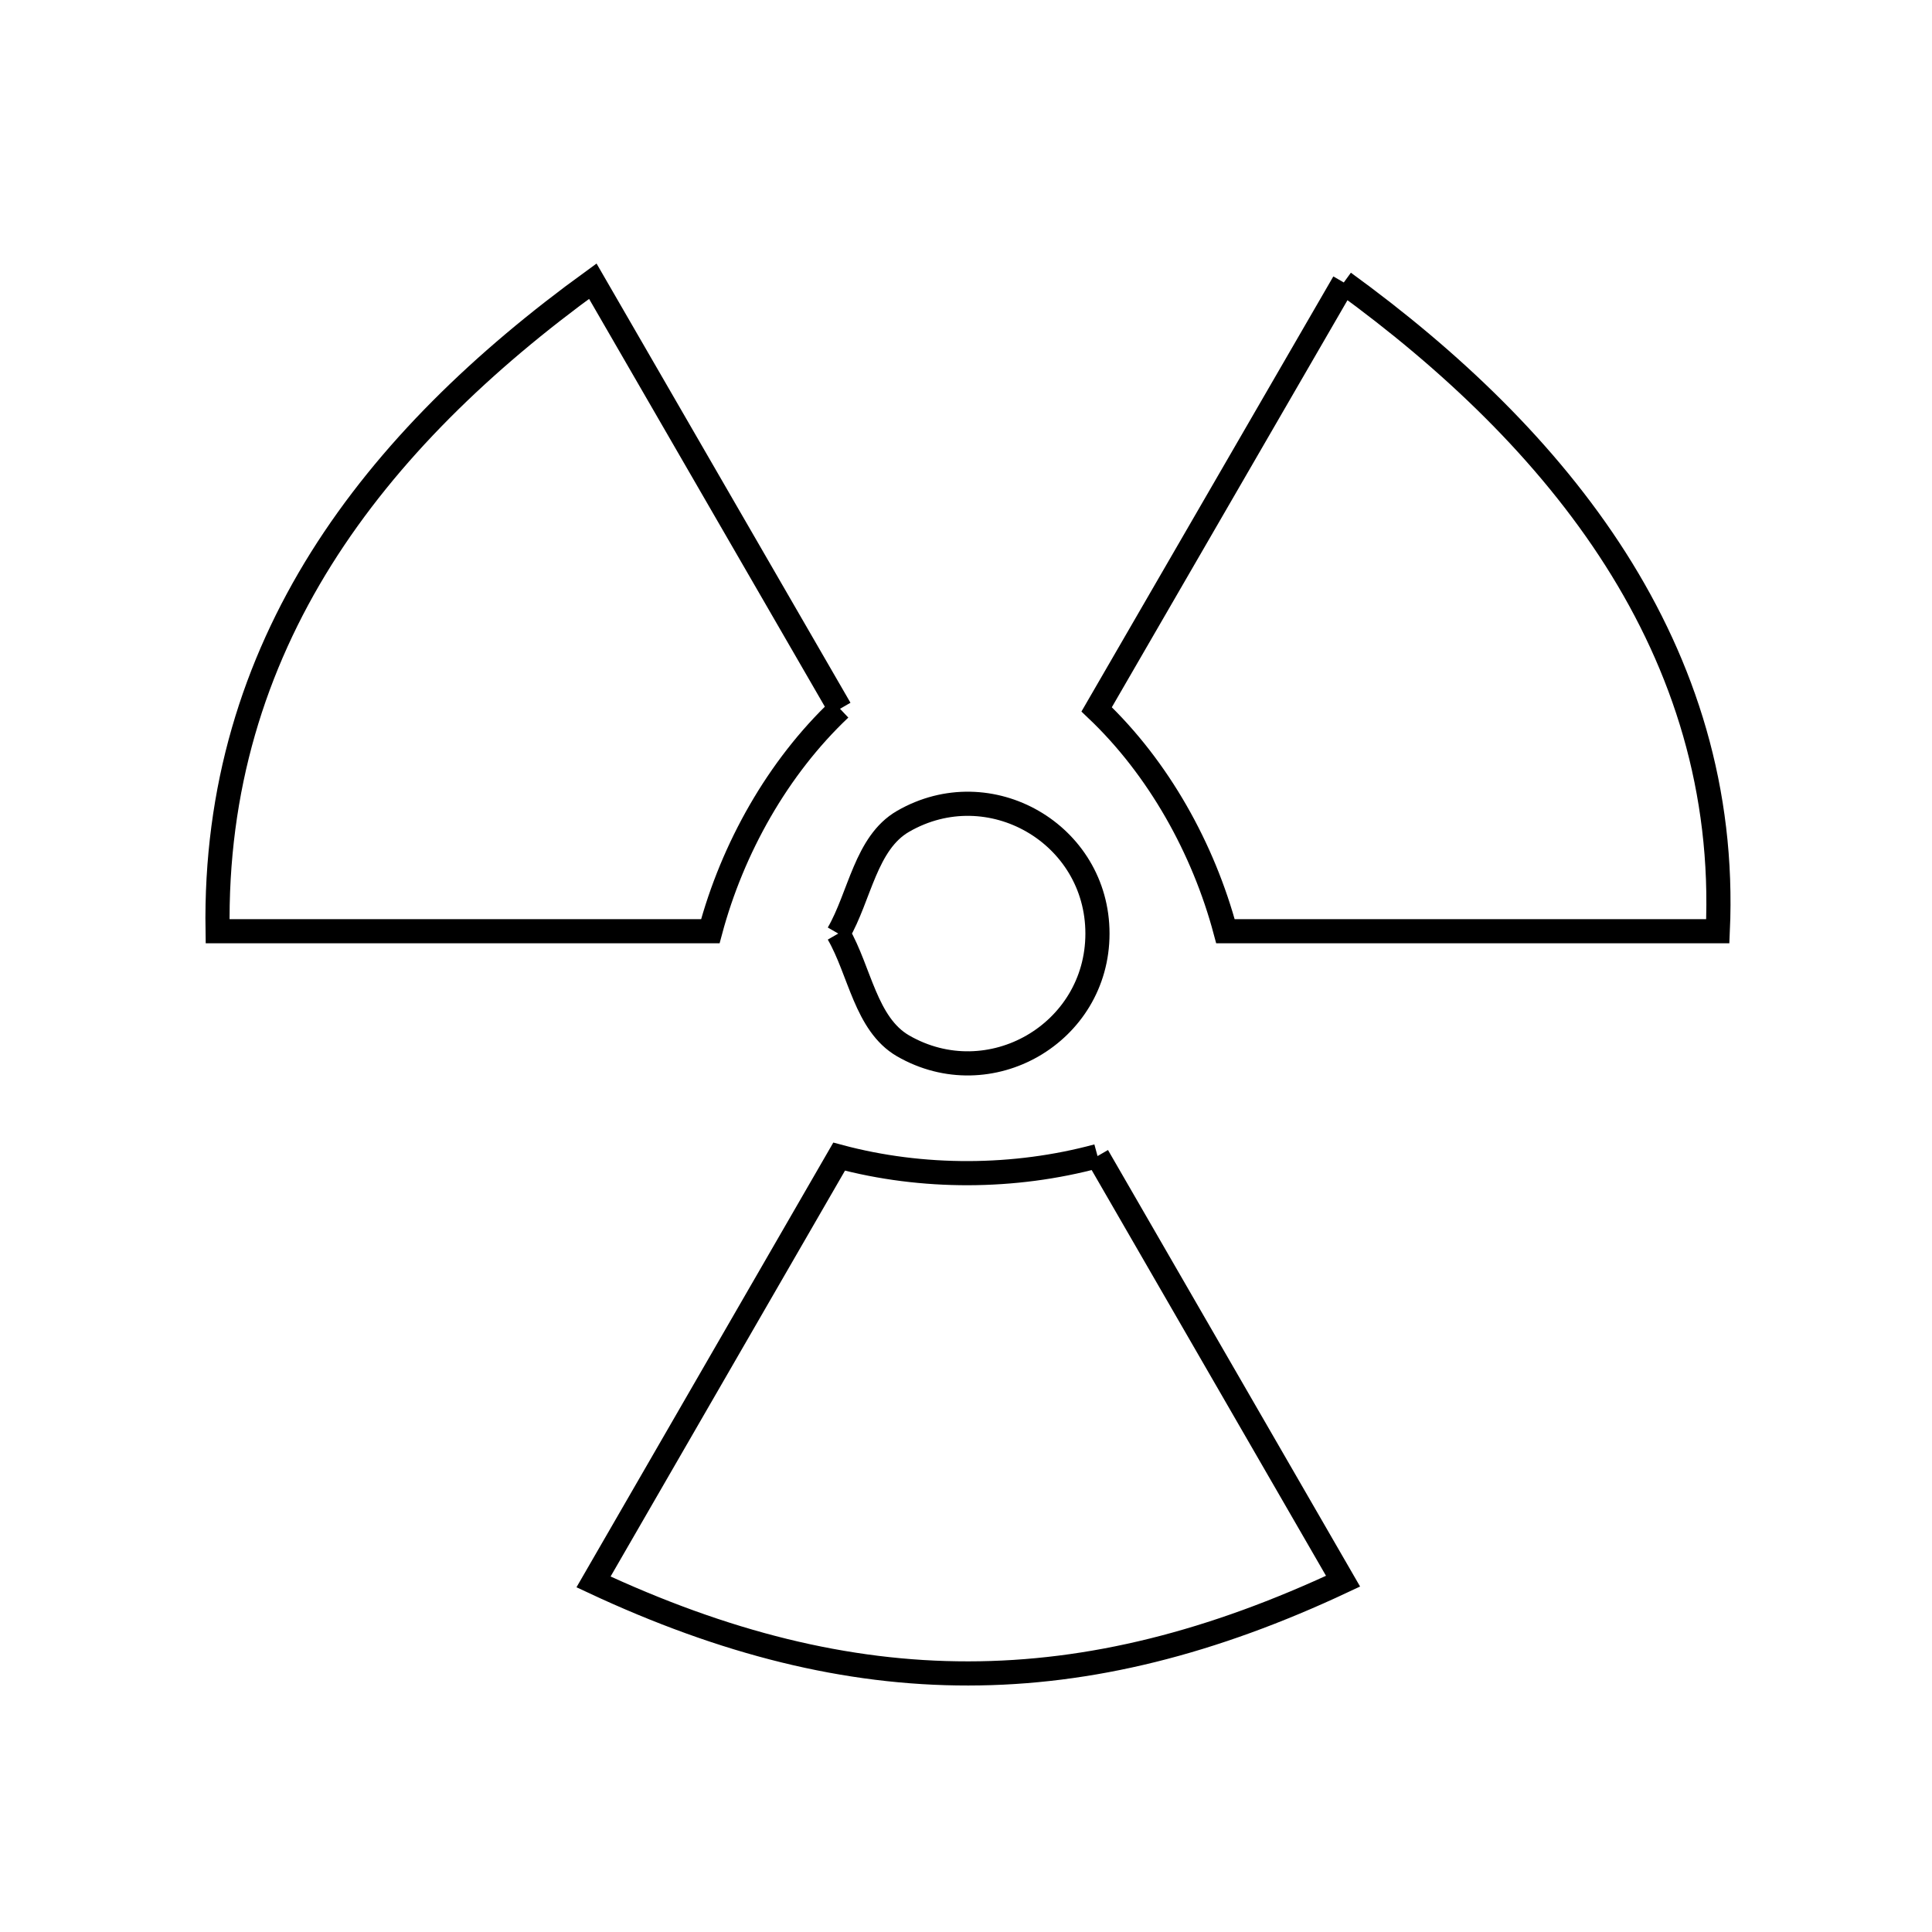 <svg xmlns="http://www.w3.org/2000/svg" viewBox="0.0 0.0 24.0 24.0" height="200px" width="200px"><path fill="none" stroke="black" stroke-width=".3" stroke-opacity="1.0"  filling="0" d="M16.693 3.509 L16.693 3.509 C18.017 4.471 19.218 5.609 20.069 6.945 C20.919 8.281 21.418 9.815 21.339 11.568 L15.223 11.568 C14.949 10.542 14.393 9.543 13.623 8.812 L16.693 3.509"></path>
<path fill="none" stroke="black" stroke-width=".3" stroke-opacity="1.0"  filling="0" d="M10.435 8.805 L10.435 8.805 C9.66 9.538 9.1 10.538 8.824 11.568 L2.703 11.568 C2.674 9.793 3.159 8.267 3.991 6.938 C4.824 5.61 6.004 4.479 7.364 3.493 L10.435 8.805"></path>
<path fill="none" stroke="black" stroke-width=".3" stroke-opacity="1.0"  filling="0" d="M10.413 11.597 L10.413 11.597 C10.682 11.132 10.754 10.471 11.218 10.203 C12.292 9.583 13.633 10.358 13.633 11.597 C13.633 12.837 12.292 13.611 11.218 12.992 C10.754 12.723 10.682 12.062 10.413 11.597 L10.413 11.597"></path>
<path fill="none" stroke="black" stroke-width=".3" stroke-opacity="1.0"  filling="0" d="M13.634 14.361 L16.684 19.642 C15.06 20.405 13.545 20.787 12.029 20.788 C10.514 20.79 8.998 20.411 7.373 19.651 L10.424 14.368 C11.457 14.645 12.601 14.641 13.634 14.361 L13.634 14.361"></path></svg>